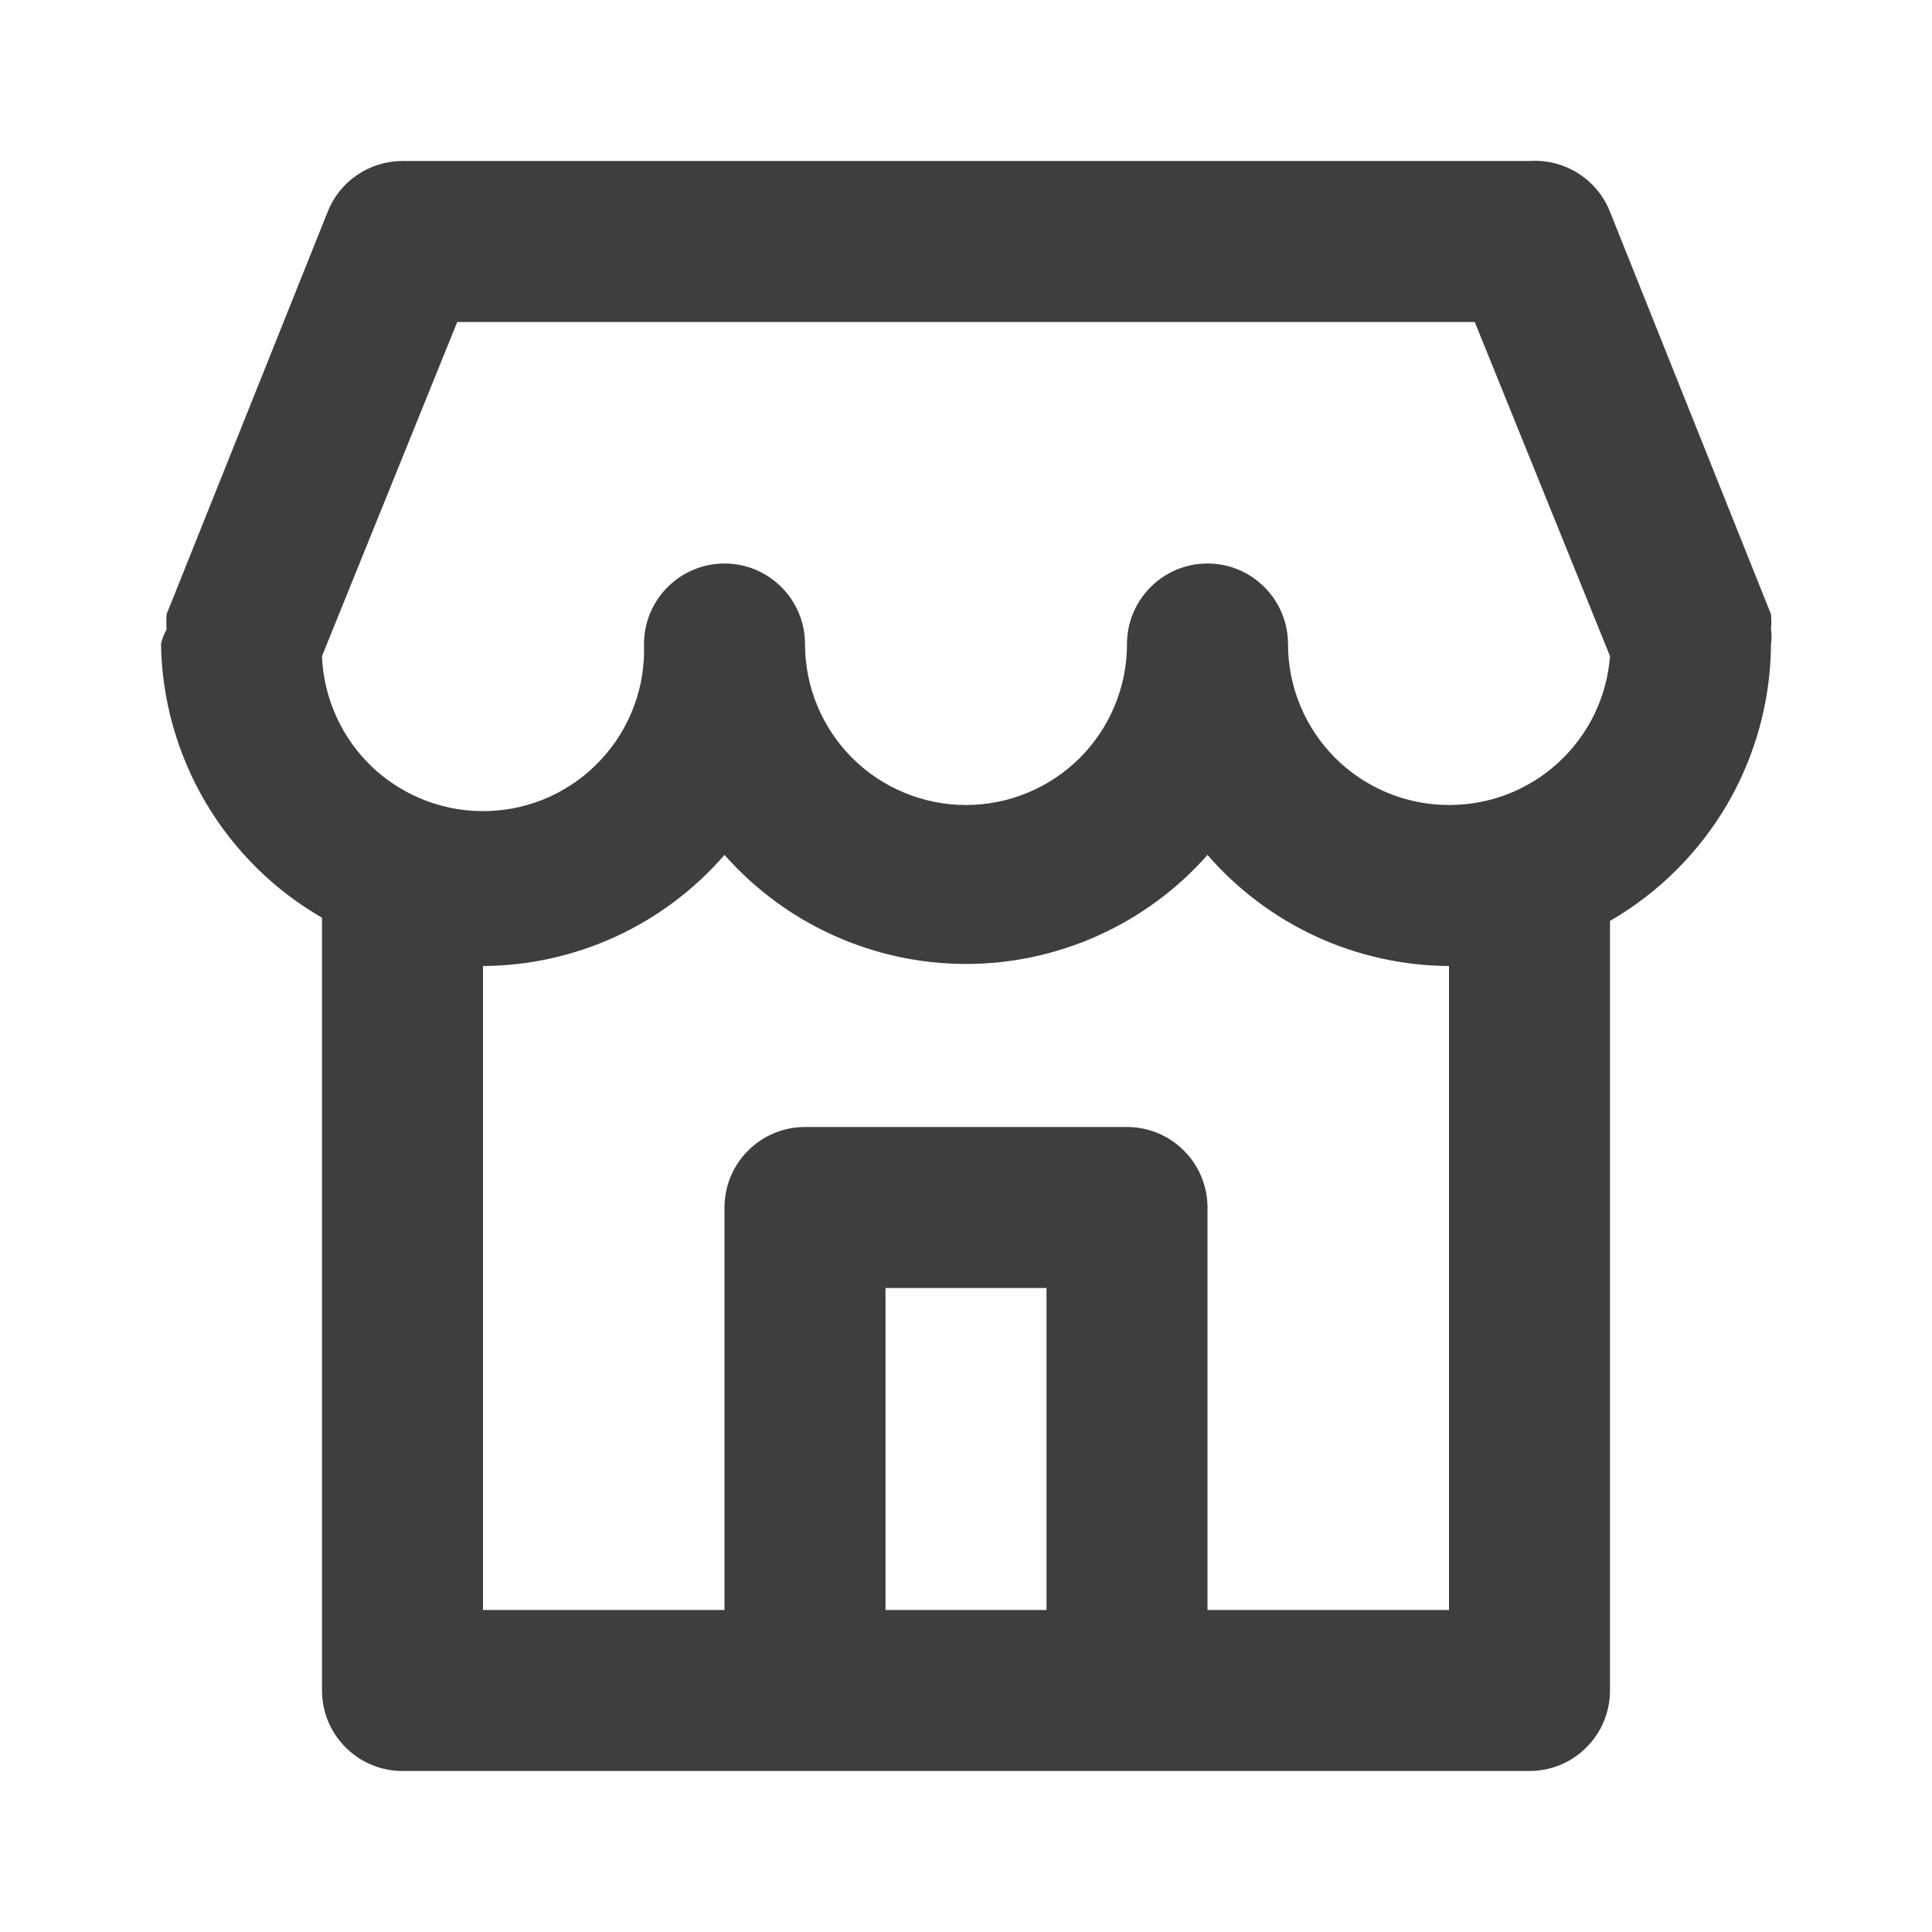 <svg width="18" height="18" viewBox="0 0 18 18" fill="none" xmlns="http://www.w3.org/2000/svg">
<path d="M16.5 5.865C16.504 5.818 16.504 5.77 16.5 5.723L15 1.973C14.941 1.824 14.837 1.699 14.702 1.614C14.567 1.529 14.409 1.489 14.25 1.5H3.75C3.6 1.5 3.453 1.545 3.329 1.629C3.204 1.713 3.108 1.833 3.053 1.973L1.552 5.723C1.549 5.77 1.549 5.818 1.552 5.865C1.528 5.907 1.51 5.952 1.5 6C1.508 6.518 1.651 7.026 1.914 7.473C2.177 7.92 2.551 8.291 3 8.55V15.75C3 15.949 3.079 16.14 3.22 16.28C3.36 16.421 3.551 16.5 3.75 16.5H14.25C14.449 16.5 14.64 16.421 14.78 16.28C14.921 16.14 15 15.949 15 15.75V8.58C15.453 8.318 15.83 7.942 16.094 7.49C16.357 7.037 16.497 6.524 16.5 6C16.507 5.955 16.507 5.91 16.5 5.865ZM9.75 15H8.25V12H9.75V15ZM13.5 15H11.25V11.25C11.25 11.051 11.171 10.86 11.03 10.72C10.89 10.579 10.699 10.5 10.5 10.5H7.5C7.301 10.5 7.11 10.579 6.97 10.72C6.829 10.86 6.75 11.051 6.75 11.25V15H4.5V9C4.927 8.998 5.349 8.904 5.737 8.726C6.125 8.547 6.47 8.288 6.75 7.965C7.032 8.284 7.378 8.54 7.766 8.715C8.154 8.89 8.574 8.981 9 8.981C9.426 8.981 9.846 8.89 10.234 8.715C10.622 8.54 10.969 8.284 11.25 7.965C11.53 8.288 11.875 8.547 12.263 8.726C12.651 8.904 13.073 8.998 13.5 9V15ZM13.5 7.5C13.102 7.5 12.721 7.342 12.439 7.061C12.158 6.779 12 6.398 12 6C12 5.801 11.921 5.61 11.78 5.47C11.64 5.329 11.449 5.25 11.25 5.25C11.051 5.25 10.86 5.329 10.72 5.47C10.579 5.61 10.5 5.801 10.5 6C10.5 6.398 10.342 6.779 10.061 7.061C9.779 7.342 9.398 7.5 9 7.5C8.602 7.5 8.221 7.342 7.939 7.061C7.658 6.779 7.5 6.398 7.5 6C7.5 5.801 7.421 5.61 7.28 5.47C7.14 5.329 6.949 5.25 6.75 5.25C6.551 5.25 6.36 5.329 6.22 5.47C6.079 5.61 6 5.801 6 6C6.007 6.197 5.976 6.394 5.907 6.578C5.839 6.763 5.734 6.933 5.6 7.077C5.466 7.222 5.305 7.338 5.126 7.421C4.947 7.503 4.753 7.549 4.556 7.556C4.158 7.571 3.771 7.427 3.479 7.157C3.335 7.023 3.218 6.861 3.136 6.682C3.054 6.503 3.007 6.309 3 6.113L4.26 3H13.74L15 6.113C14.972 6.491 14.801 6.844 14.523 7.101C14.245 7.359 13.879 7.501 13.5 7.5Z" fill="#3E3E40"/>
</svg>
